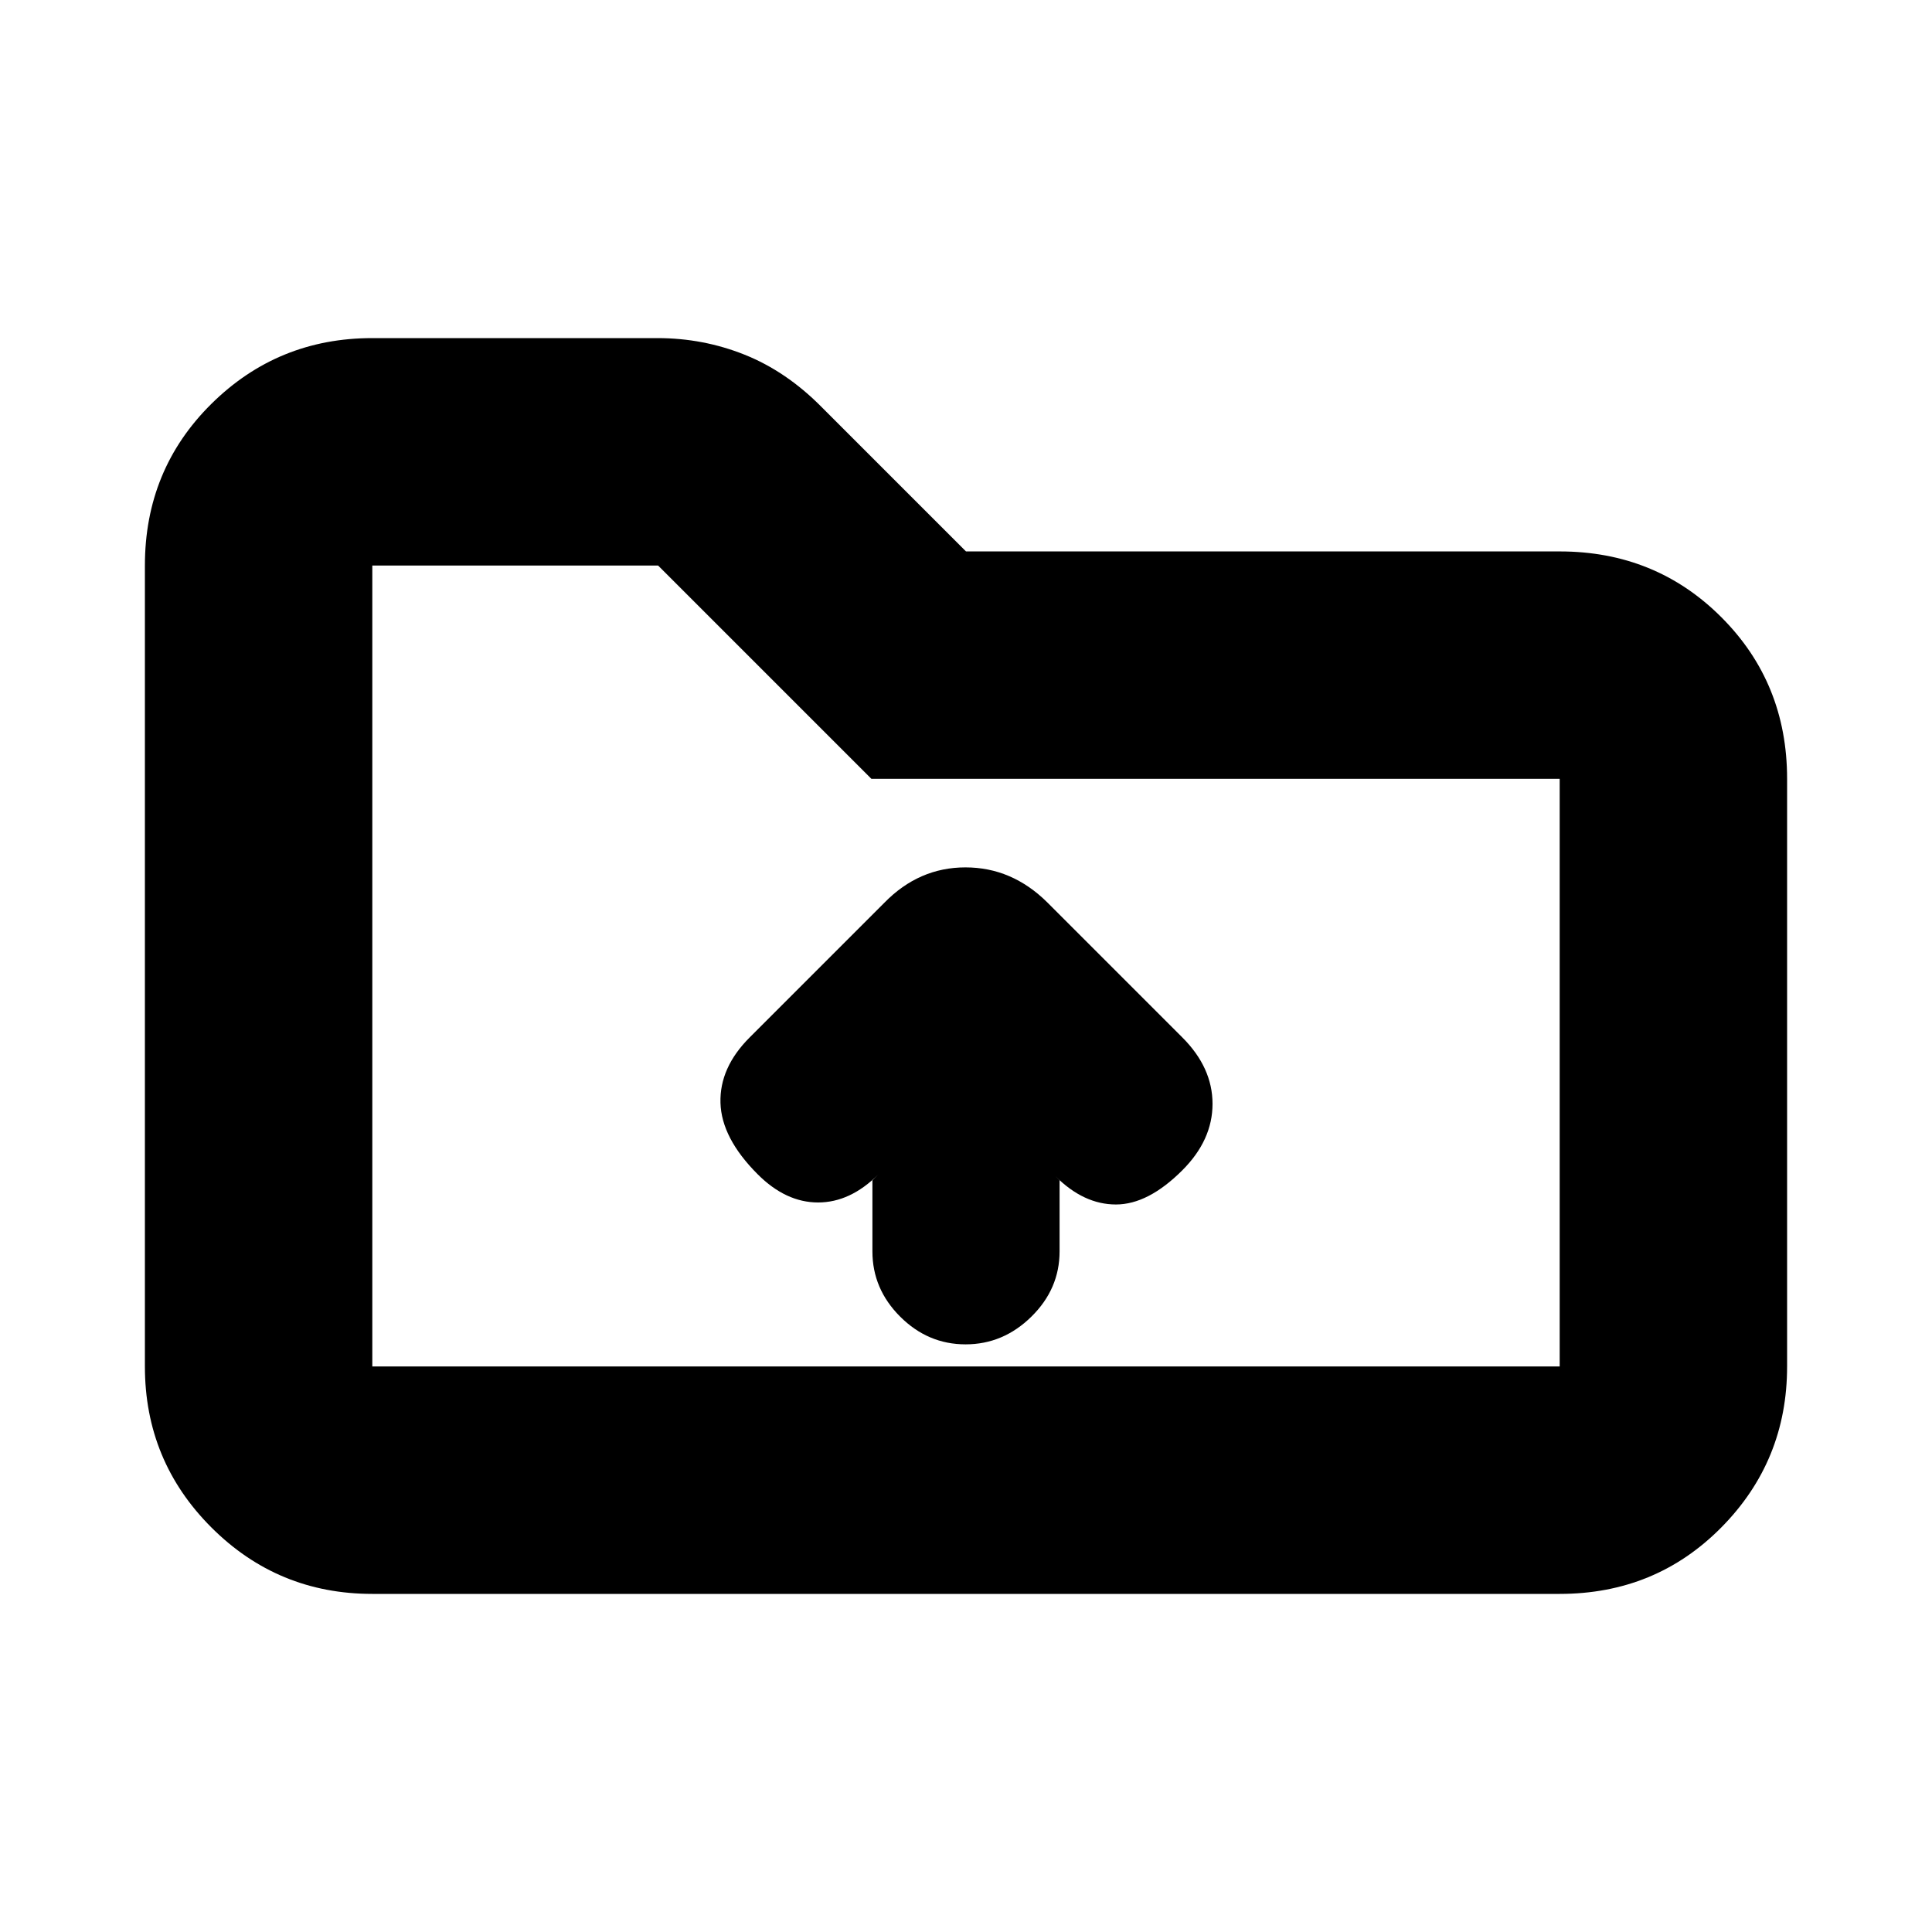 <svg xmlns="http://www.w3.org/2000/svg" height="20" viewBox="0 -960 960 960" width="20"><path d="M185-168q-46.94 0-79.97-33.03T72-281v-398q0-47.64 33.03-80.32Q138.06-792 185-792h141.64q22.74 0 43.34 8.24Q390.59-775.52 408-758l72 72h295q47.64 0 80.32 32.68Q888-620.64 888-573v292q0 46.94-32.68 79.97T775-168H185Zm0-113h590v-292H433L327-679H185v398Zm0 0v-398 398Zm294.79-11q18.71 0 32.71-13.77t14-32.44v-35.29l-2-2q14 14 30 14t33-17q15-15 15-33t-15-33l-67.14-67.14Q502.82-529 479.73-529q-23.09 0-40.23 17.5l-67 67q-15 15-14.5 32.5t18.5 35.5q14 14 30 14t30-14l-3 3v35.29q0 18.67 13.79 32.44Q461.08-292 479.79-292Z"/></svg>